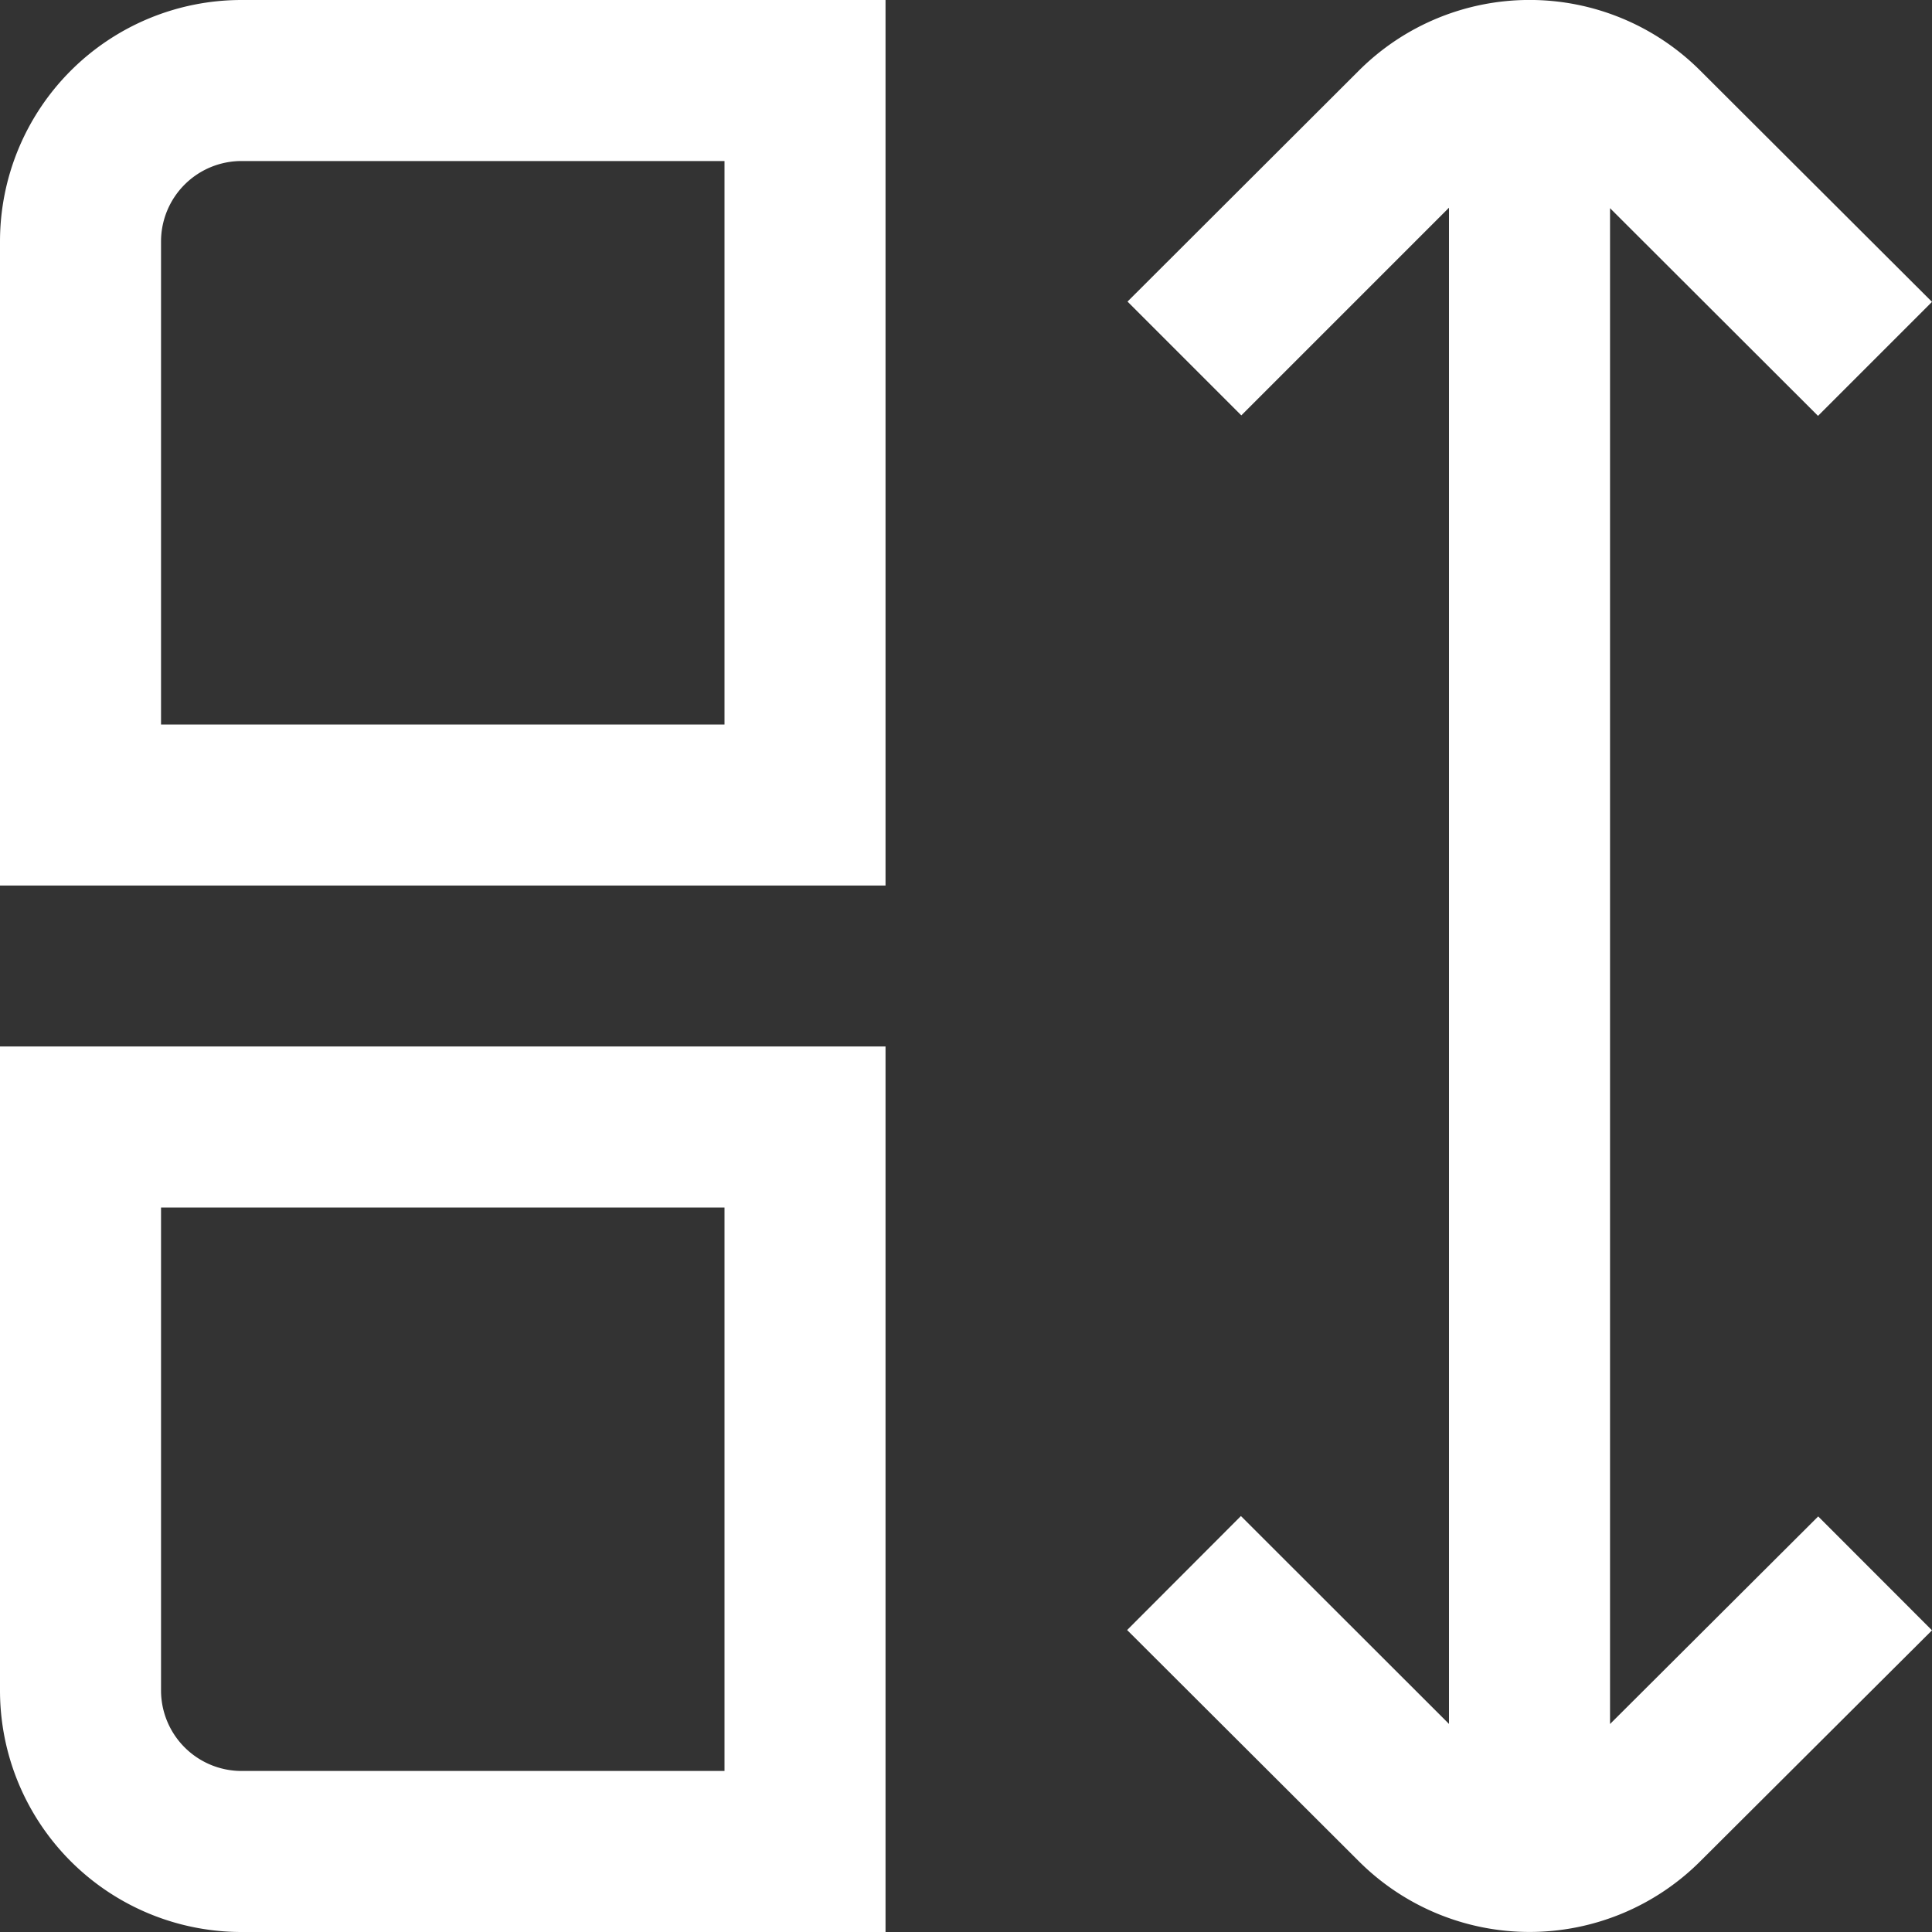 <svg xmlns="http://www.w3.org/2000/svg" width="20" height="20" fill="none" viewBox="0 0 20 20">
  <rect x="0" y="0" width="20" height="20" fill="#333333" stroke="none"/>
  <g clip-path="url(#a)">
    <path fill="#fff" d="M0 2.5v6.667h9.167V0H2.5A2.5 2.5 0 0 0 0 2.5Zm7.5 5H1.667v-5a.833.833 0 0 1 .833-.833h5V7.5ZM0 17.5A2.5 2.5 0 0 0 2.5 20h6.667v-9.167H0V17.5Zm1.667-5H7.5v5.833h-5a.834.834 0 0 1-.833-.833v-5Zm15 5.348V2.155l2.153 2.15L20 3.125 17.6.73a2.5 2.5 0 0 0-3.532 0l-2.396 2.392L12.85 4.3 15 2.15v15.696l-2.154-2.152-1.178 1.18 2.4 2.395a2.5 2.5 0 0 0 3.532 0l2.4-2.392-1.178-1.179-2.155 2.149Z"/>
  </g>
  <defs>
    <clipPath id="a">
      <path fill="#fff" d="M0 0h20v20H0z"/>
    </clipPath>
  </defs>
</svg>
